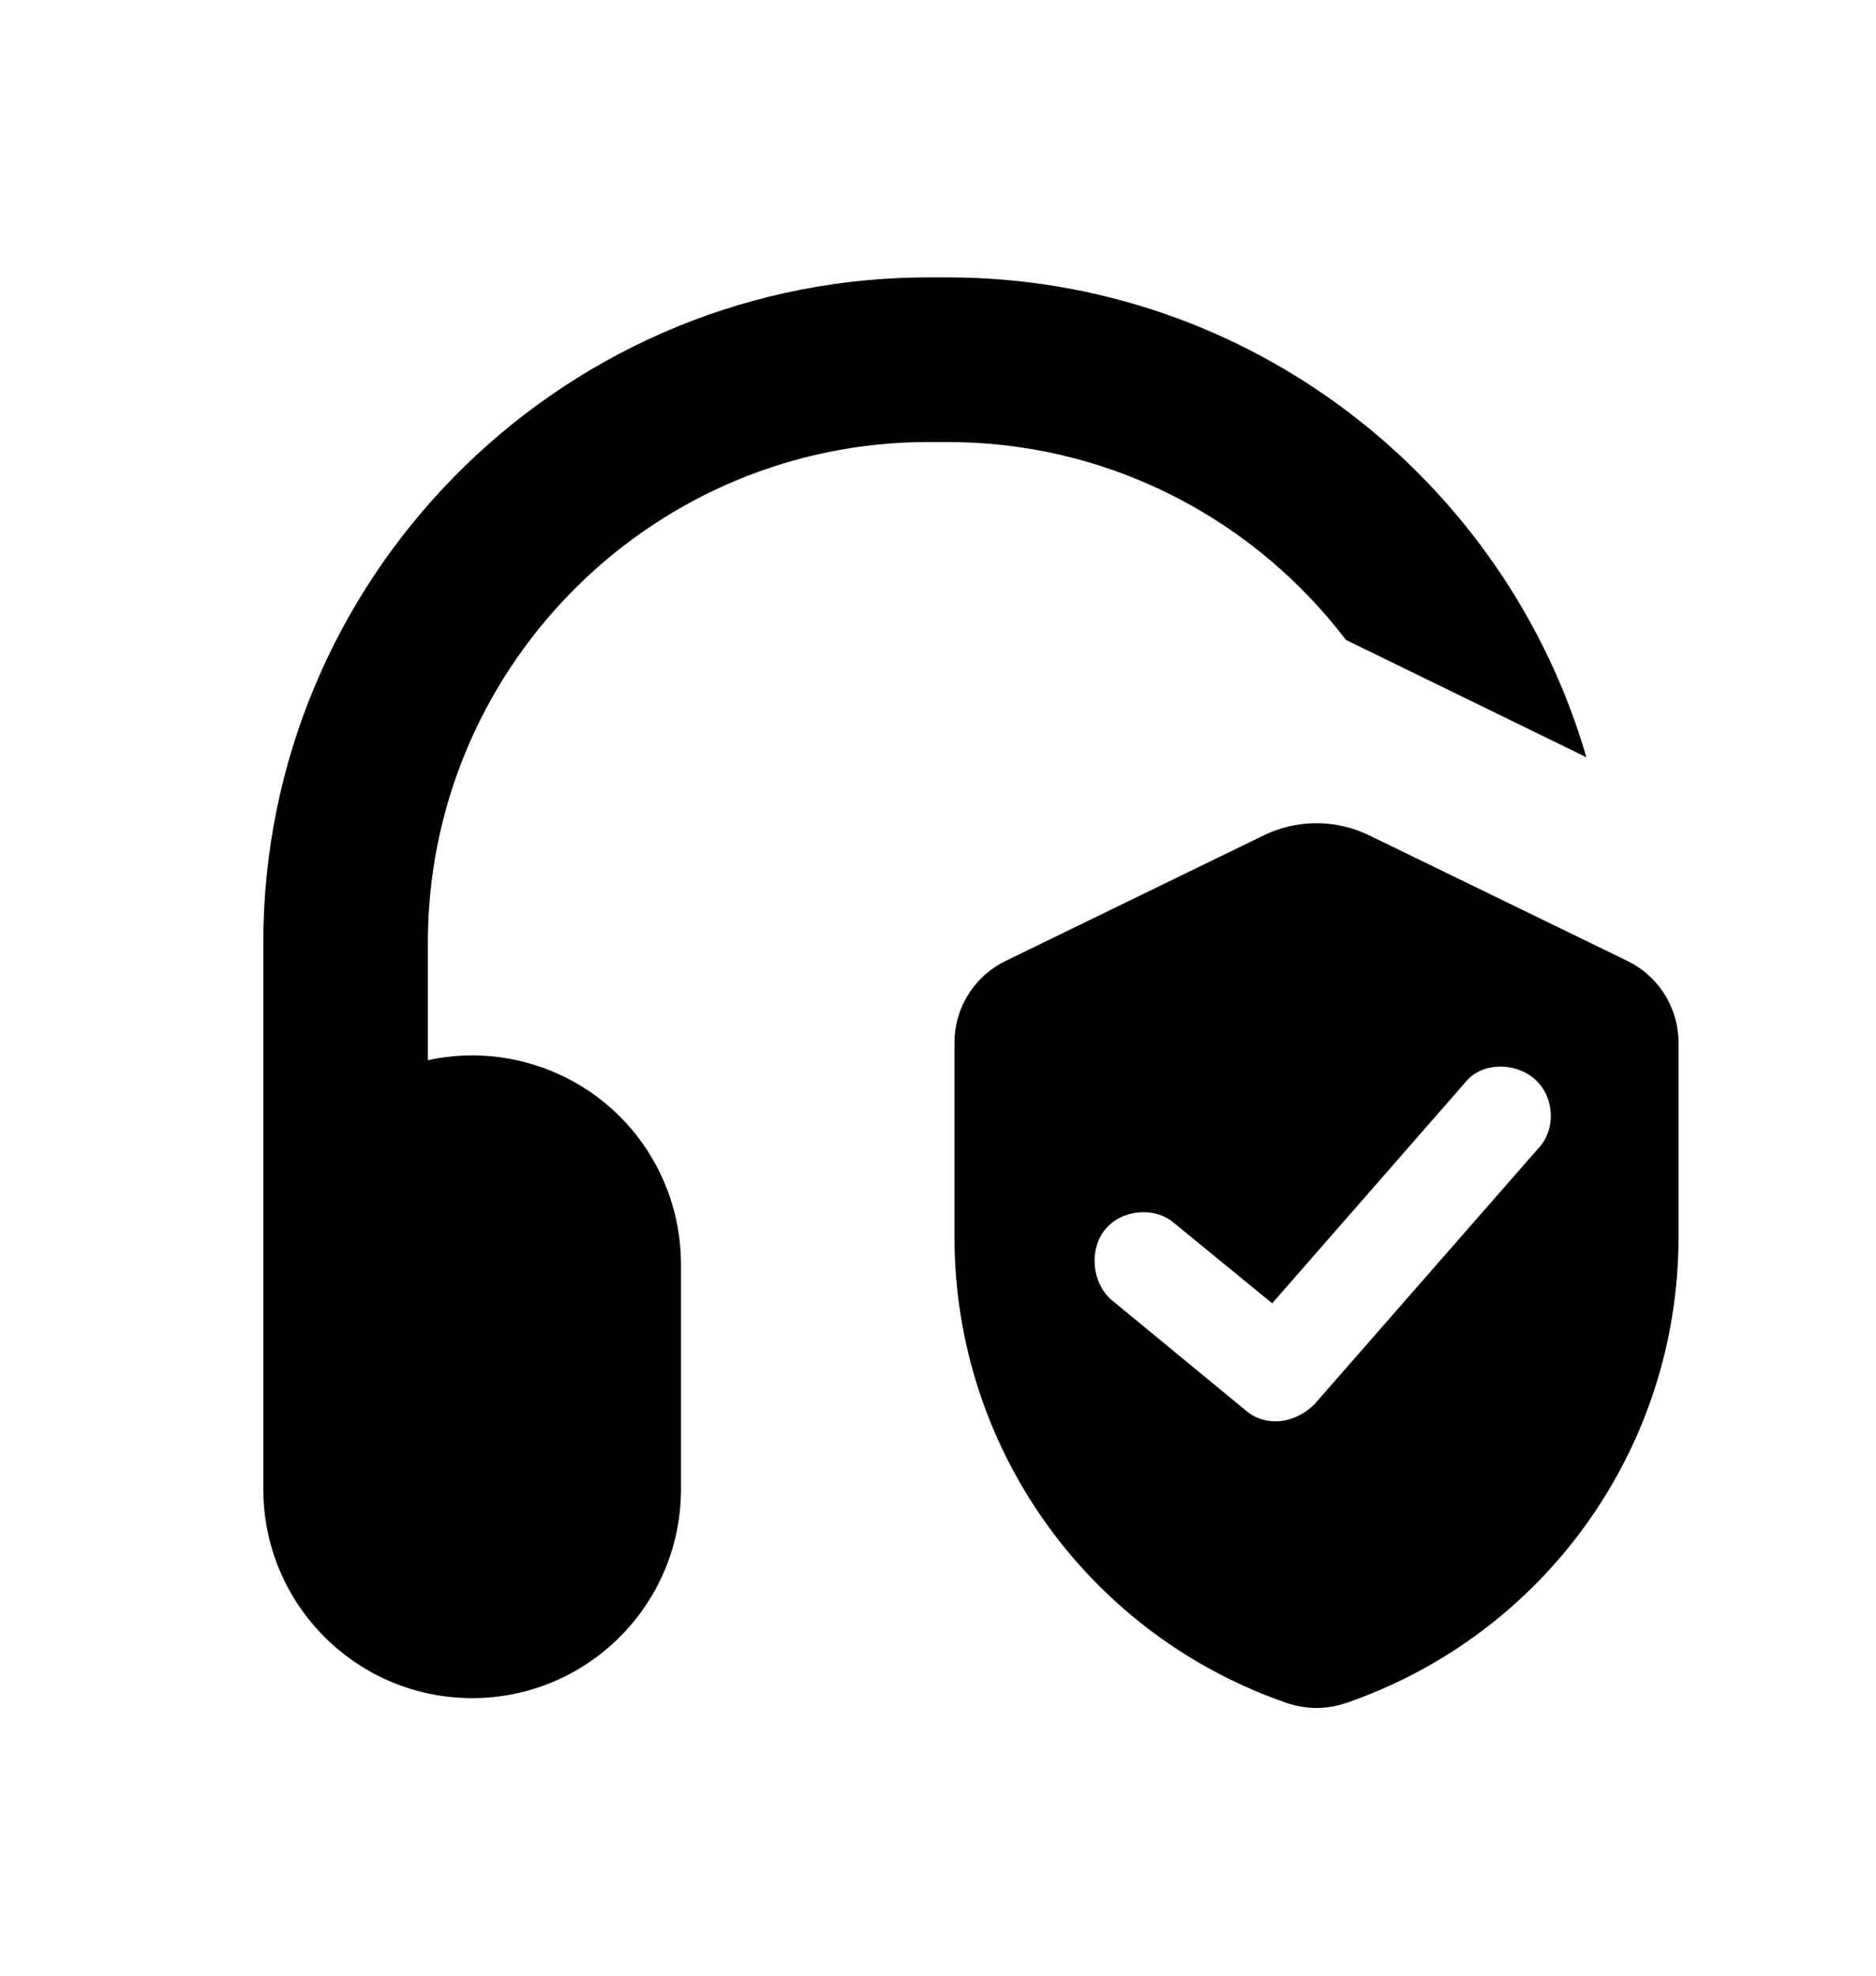 <svg xmlns="http://www.w3.org/2000/svg" width="57" height="60" version="1.1" viewBox="0 0 57 60">
    <path fill="#000" fill-rule="nonzero" stroke="none" stroke-width="1"
          d="M41.395,25.277 L41.6,25.368 L49.45,29.185 C50.342,29.619 50.928,30.498 50.994,31.481 L51,31.666 L51,37.561 C51,44.015 46.901,49.645 40.918,51.713 C40.902,51.718 40.877,51.727 40.84,51.738 C40.362,51.892 39.852,51.911 39.365,51.796 L39.158,51.738 L39.115,51.724 L39.086,51.714 C33.206,49.684 29.144,44.213 29.004,37.9 L29,37.561 L29,31.666 C29,30.672 29.533,29.759 30.387,29.271 L30.55,29.185 L38.4,25.368 C39.343,24.91 40.433,24.879 41.395,25.277 Z M28.79,8.424 C37.978,8.424 45.754,14.587 48.2,22.997 L40.894,19.433 C38.186,15.879 33.952,13.549 29.178,13.429 L28.79,13.424 L28.21,13.424 C19.928,13.424 13.171,20.077 13.003,28.32 L13,28.634 L13,32.197 C15.938,31.555 19.005,33.078 20.203,35.953 C20.485,36.629 20.647,37.349 20.683,38.079 L20.691,38.393 L20.691,45.226 C20.691,48.73 17.85,51.571 14.346,51.571 C10.918,51.571 8.125,48.852 8.005,45.454 L8.001,45.226 L8,28.634 C8,17.605 16.88,8.611 27.866,8.427 L28.21,8.424 L28.79,8.424 Z M44.528,32.863 L38.654,39.581 L35.667,37.138 C35.069,36.629 34.074,36.731 33.576,37.342 C33.078,37.953 33.177,38.971 33.775,39.48 L37.857,42.839 C38.455,43.348 39.351,43.246 39.948,42.635 L46.719,34.899 C47.316,34.288 47.216,33.27 46.619,32.761 C46.022,32.252 45.026,32.252 44.528,32.863 Z"/>
</svg>
